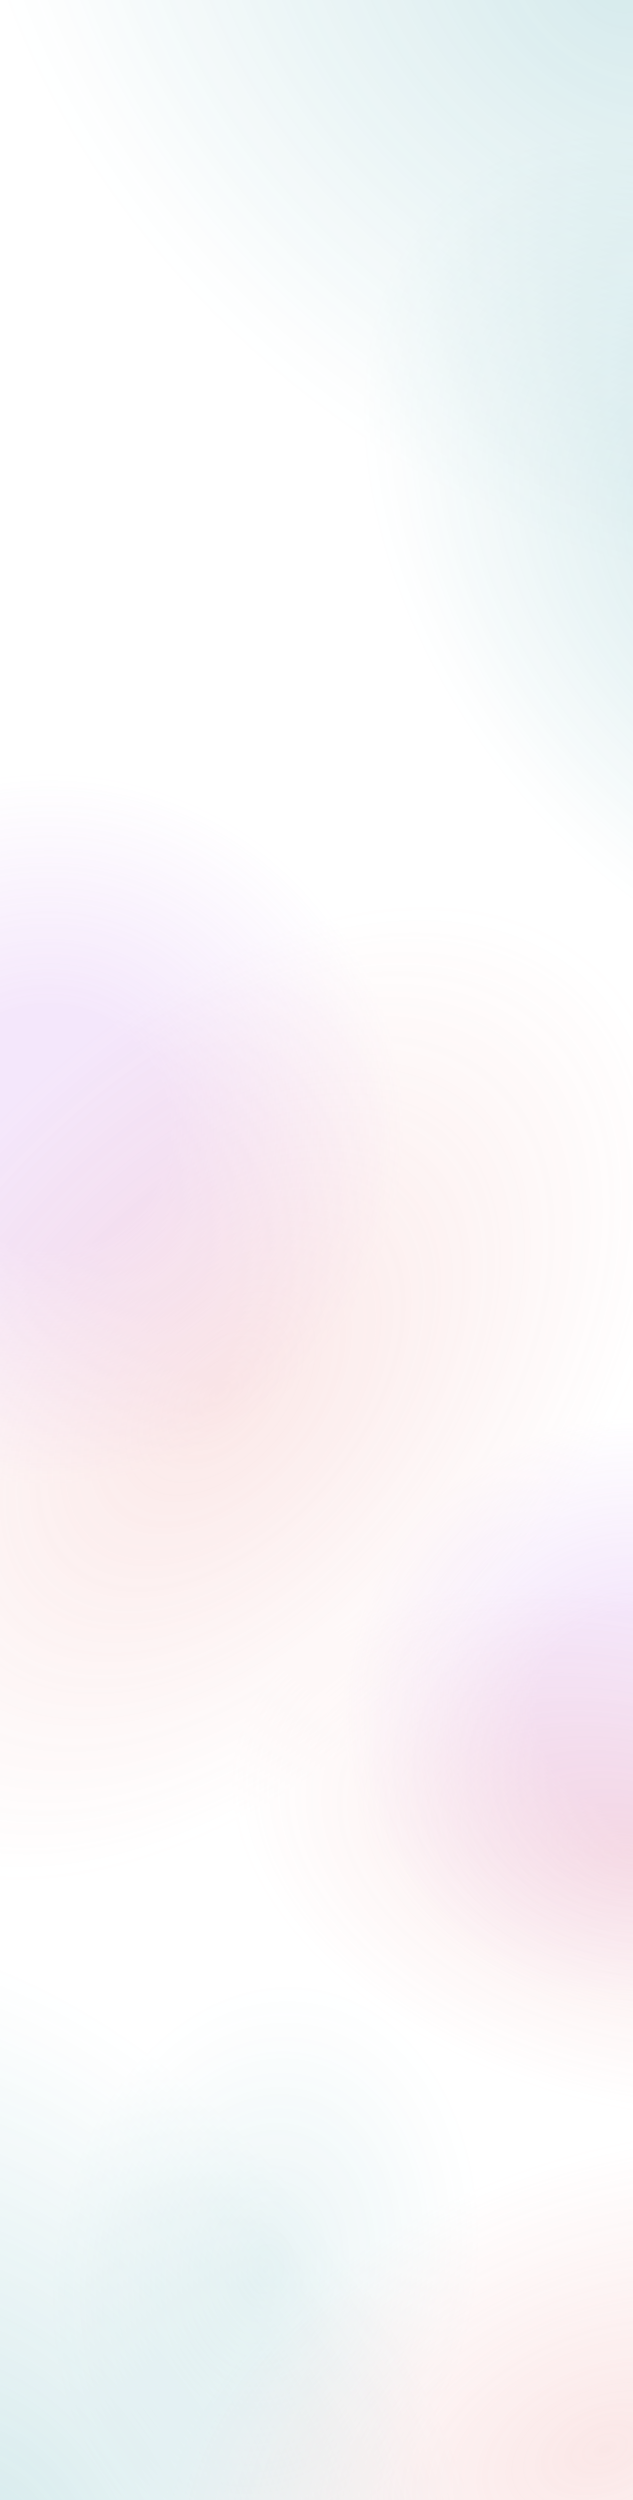 <svg xmlns="http://www.w3.org/2000/svg" xmlns:xlink="http://www.w3.org/1999/xlink" width="1800" height="7100" fill="none" xmlns:v="https://vecta.io/nano"><g clip-path="url(#J)"><path d="M0 0h1800v7100H0z"/><g opacity=".6"><path fill="url(#A)" d="M0 0h1800v7100H0z"/><path fill="url(#B)" d="M0 0h1800v7100H0z"/><path fill="url(#C)" d="M0 0h1800v7100H0z"/><path fill="url(#D)" d="M0 0h1800v7100H0z"/><path fill="url(#E)" d="M0 0h1800v7100H0z"/><path fill="url(#F)" d="M0 0h1800v7100H0z"/><path fill="url(#G)" d="M0 0h1800v7100H0z"/><path fill="url(#H)" d="M0 0h1800v7100H0z"/><path fill="url(#I)" d="M0 0h1800v7100H0z"/></g></g><defs><radialGradient id="A" cx="0" cy="0" r="1" gradientTransform="translate(2133.5 1630) rotate(142.038) scale(923.368 1361.9)" xlink:href="#K"><stop stop-color="#1e8e99" stop-opacity=".3"/><stop offset="1" stop-color="#1e8e99" stop-opacity="0"/></radialGradient><radialGradient id="B" cx="0" cy="0" r="1" gradientTransform="translate(1800 8.99088e-05) rotate(129.342) scale(1463.06 2082.14)" xlink:href="#K"><stop stop-color="#1e8e99" stop-opacity=".3"/><stop offset="1" stop-color="#1e8e99" stop-opacity="0"/></radialGradient><radialGradient id="C" cx="0" cy="0" r="1" gradientTransform="translate(-68 7205) rotate(-31.645) scale(1313.26 1868.95)" xlink:href="#K"><stop stop-color="#1e8e99" stop-opacity=".3"/><stop offset="1" stop-color="#1e8e99" stop-opacity="0"/></radialGradient><radialGradient id="D" cx="0" cy="0" r="1" gradientTransform="translate(774 6426) rotate(9.315) scale(608.525 811.089)" xlink:href="#K"><stop stop-color="#1e8e99" stop-opacity=".3"/><stop stop-color="#1e8e99" stop-opacity=".157"/><stop offset="1" stop-color="#1e8e99" stop-opacity="0"/></radialGradient><radialGradient id="E" cx="0" cy="0" r="1" gradientTransform="translate(129 3204) rotate(24.3) scale(1974.43 1974.43)" xlink:href="#K"><stop offset=".179" stop-color="#c57ce9" stop-opacity=".3"/><stop offset=".518" stop-color="#c57ce9" stop-opacity="0"/></radialGradient><radialGradient id="F" cx="0" cy="0" r="1" gradientTransform="translate(1800 4856) rotate(-5.695) scale(1607.43 1607.43)" xlink:href="#K"><stop offset=".179" stop-color="#c57ce9" stop-opacity=".3"/><stop offset=".518" stop-color="#c57ce9" stop-opacity="0"/></radialGradient><radialGradient id="G" cx="0" cy="0" r="1" gradientTransform="translate(1800 5268.5) rotate(105.75) scale(725.749 1175.26)" xlink:href="#K"><stop stop-color="#e97c7c" stop-opacity=".3"/><stop offset="1" stop-color="#e97c7c" stop-opacity="0"/></radialGradient><radialGradient id="H" cx="0" cy="0" r="1" gradientTransform="translate(1707.5 6933) rotate(-111.445) scale(821.903 1330.97)" xlink:href="#K"><stop stop-color="#e97c7c" stop-opacity=".3"/><stop offset="1" stop-color="#e97c7c" stop-opacity="0"/></radialGradient><radialGradient id="I" cx="0" cy="0" r="1" gradientTransform="translate(631.5 3955.5) rotate(40.492) scale(994.085 1609.8)" xlink:href="#K"><stop stop-color="#e97c7c" stop-opacity=".3"/><stop offset="1" stop-color="#e97c7c" stop-opacity="0"/></radialGradient><clipPath id="J"><path d="M0 0h1800v7100H0z"/></clipPath><linearGradient id="K" gradientUnits="userSpaceOnUse"/></defs></svg>